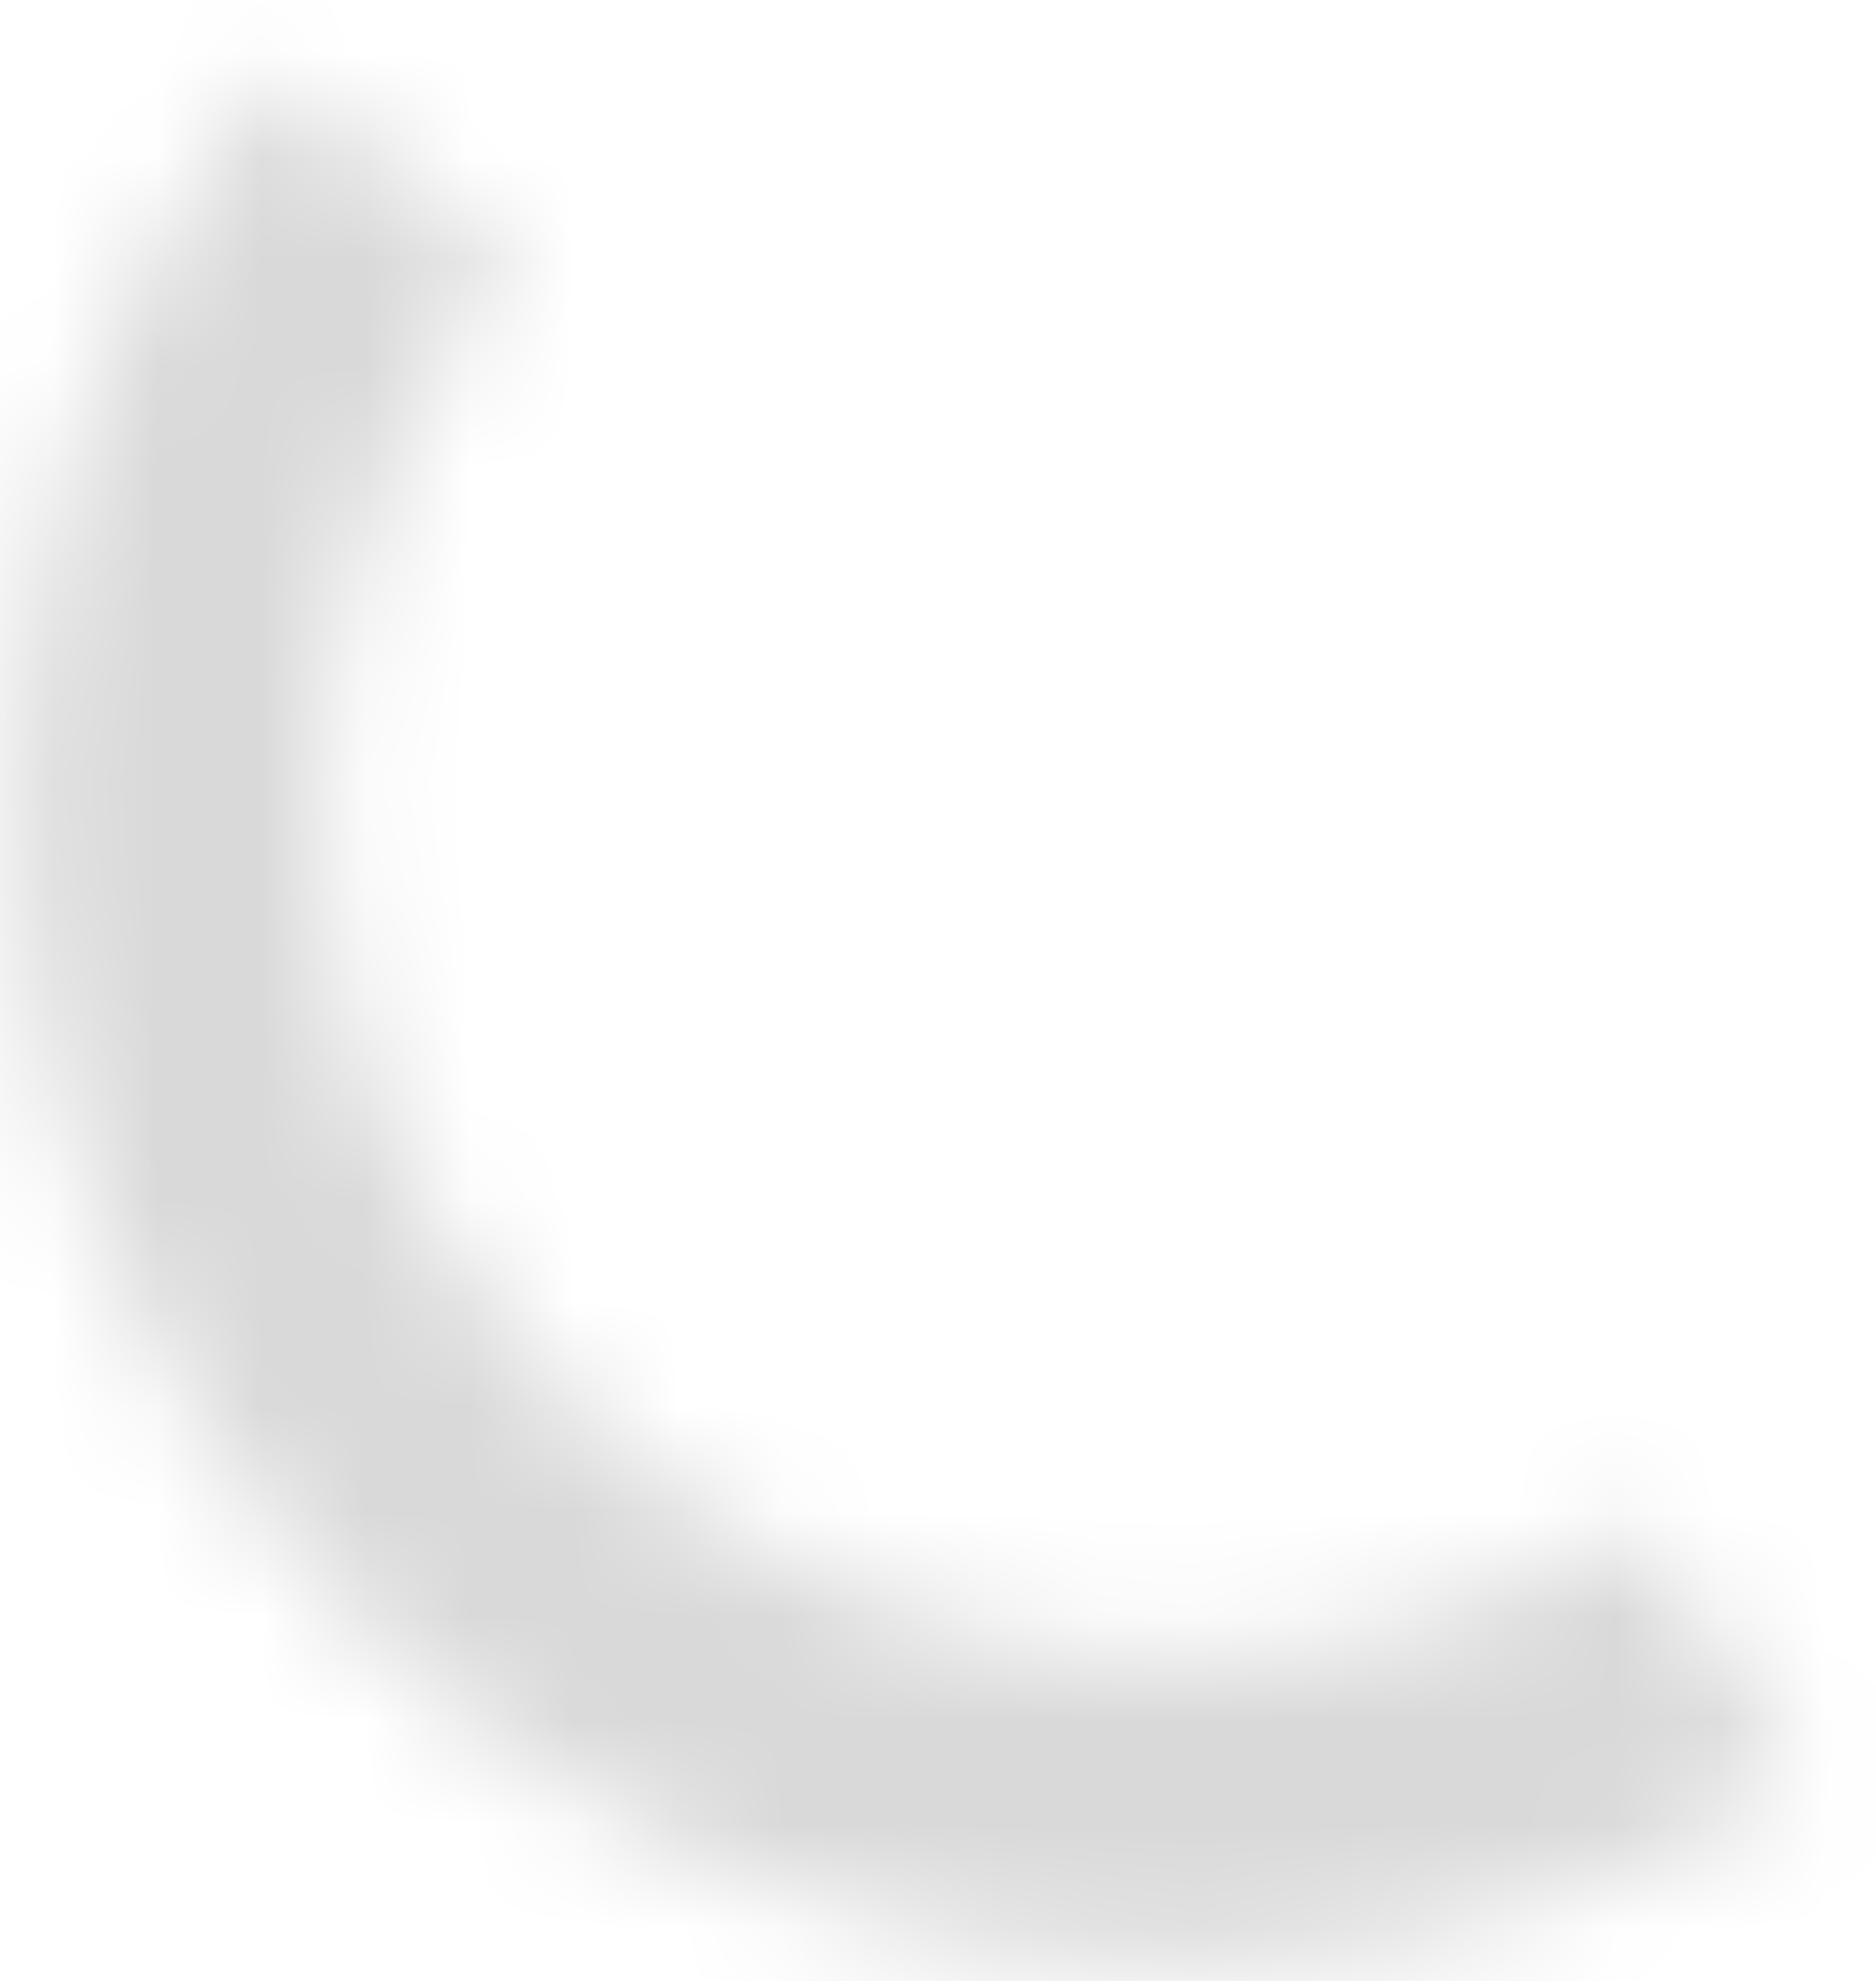 <svg width="18" height="19" viewBox="0 0 18 19" fill="none" xmlns="http://www.w3.org/2000/svg">
<mask id="path-1-inside-1_715_5247" fill="white">
<path d="M2.611 0.705C0.958 2.765 0.09 5.346 0.162 7.987C0.234 10.627 1.242 13.157 3.005 15.124C4.769 17.091 7.174 18.368 9.791 18.726C12.409 19.085 15.069 18.502 17.297 17.082L15.725 14.617C14.082 15.665 12.119 16.095 10.188 15.83C8.257 15.565 6.483 14.623 5.182 13.172C3.881 11.721 3.137 9.855 3.084 7.907C3.031 5.958 3.671 4.055 4.891 2.534L2.611 0.705Z"/>
</mask>
<path d="M2.611 0.705C0.958 2.765 0.09 5.346 0.162 7.987C0.234 10.627 1.242 13.157 3.005 15.124C4.769 17.091 7.174 18.368 9.791 18.726C12.409 19.085 15.069 18.502 17.297 17.082L15.725 14.617C14.082 15.665 12.119 16.095 10.188 15.83C8.257 15.565 6.483 14.623 5.182 13.172C3.881 11.721 3.137 9.855 3.084 7.907C3.031 5.958 3.671 4.055 4.891 2.534L2.611 0.705Z" stroke="#D9D9D9" stroke-width="4" mask="url(#path-1-inside-1_715_5247)"/>
</svg>
